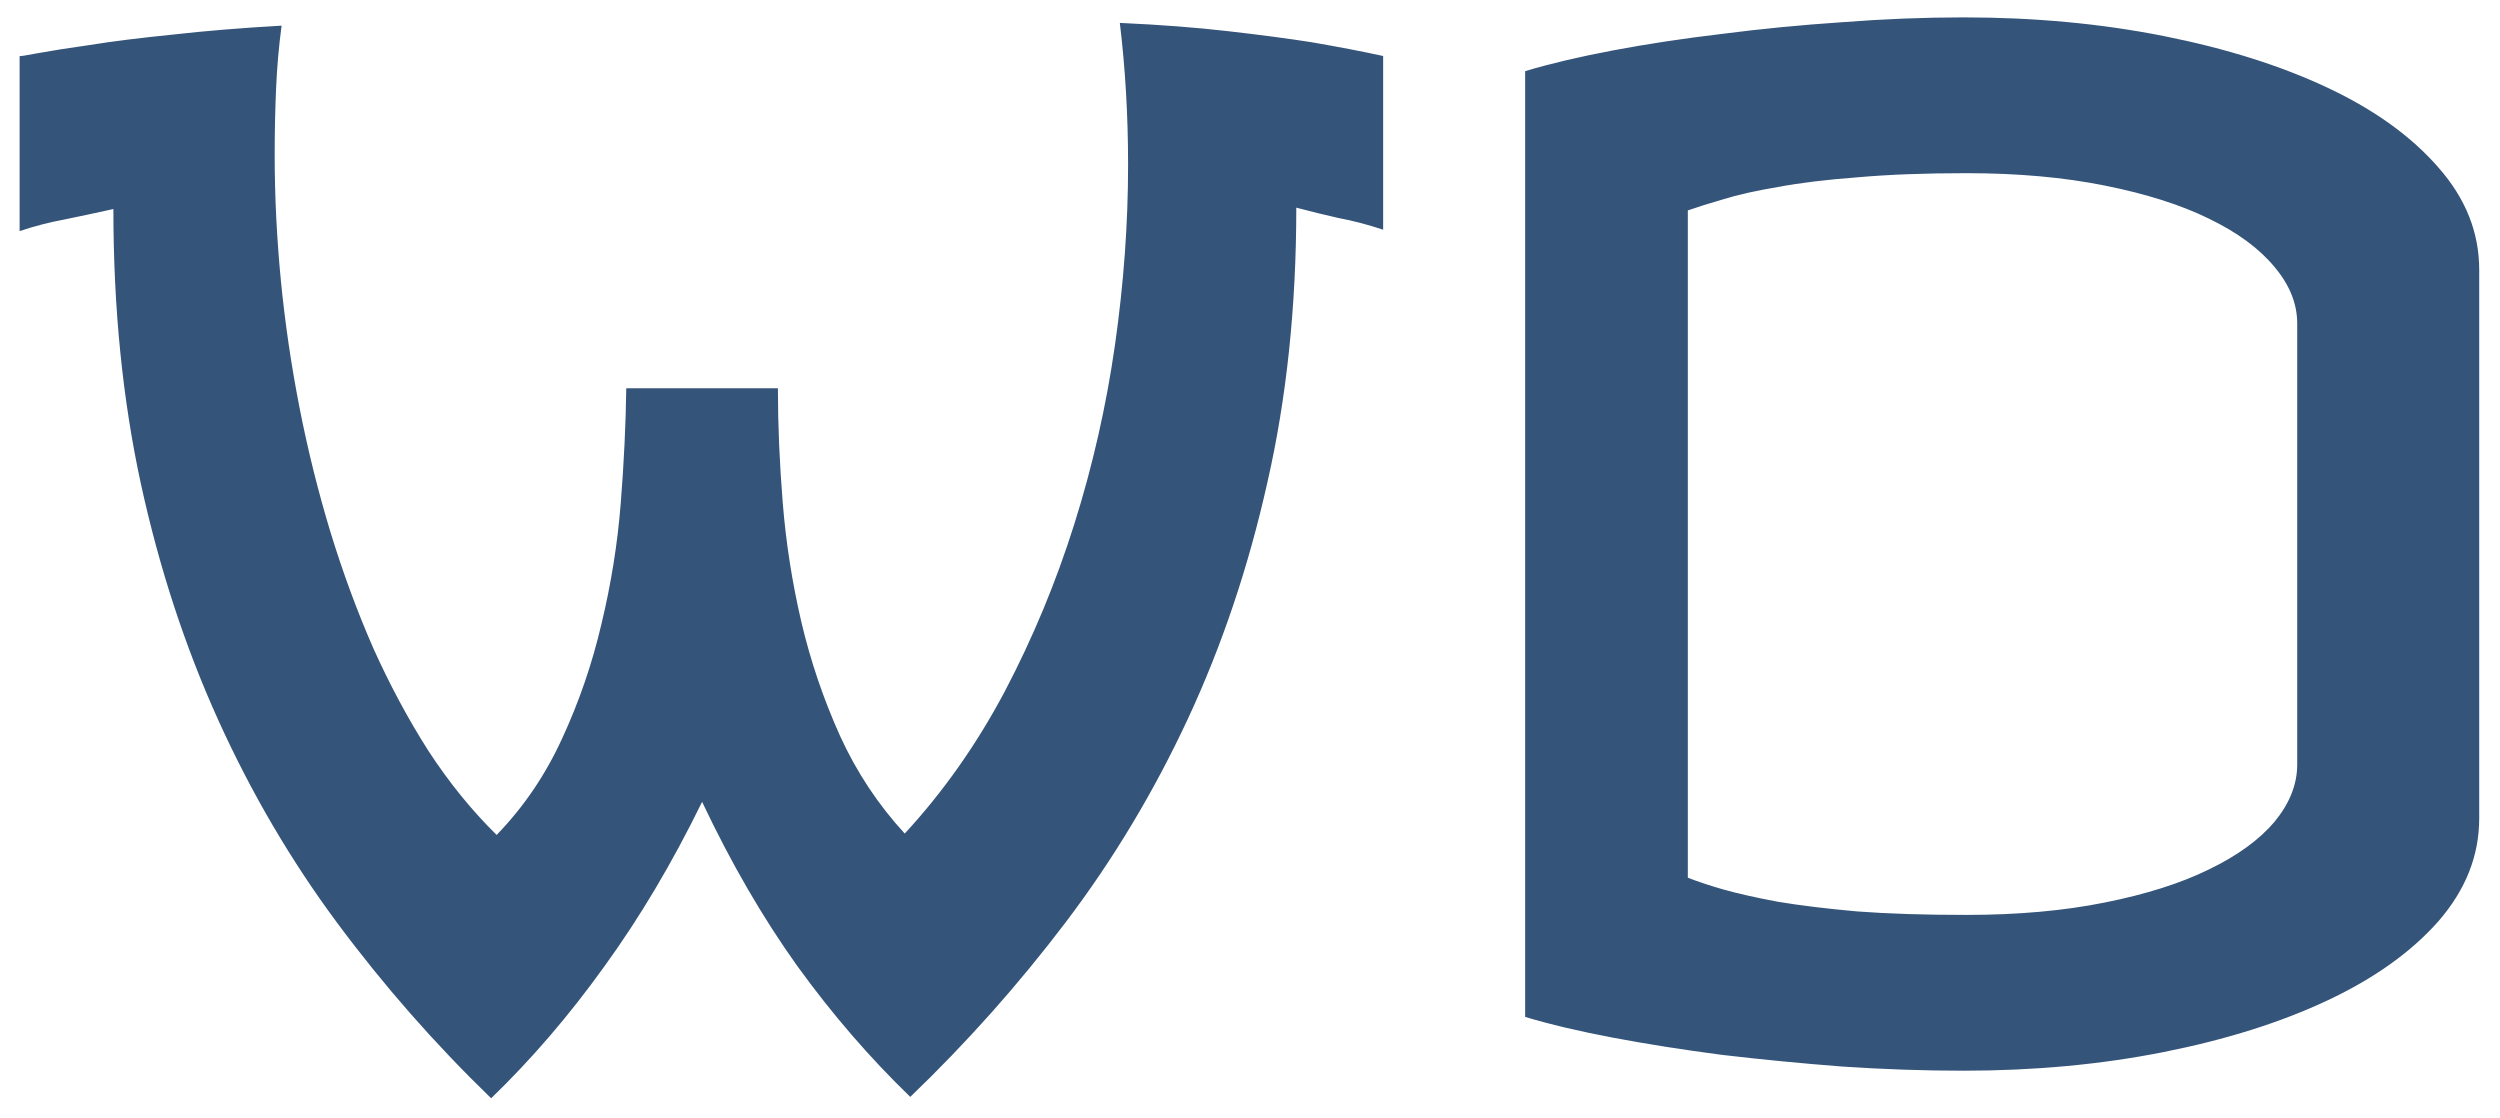 <svg width="85" height="38" viewBox="0 0 85 38" fill="none" xmlns="http://www.w3.org/2000/svg">
<path d="M9.574 0.872C9.48 1.575 9.417 2.294 9.386 3.029C9.355 3.747 9.339 4.497 9.339 5.279C9.339 6.669 9.41 8.091 9.55 9.544C9.691 10.982 9.902 12.419 10.183 13.857C10.464 15.294 10.816 16.708 11.238 18.099C11.66 19.474 12.144 20.786 12.691 22.036C13.253 23.286 13.878 24.45 14.566 25.529C15.269 26.607 16.043 27.56 16.886 28.388C17.808 27.435 18.55 26.341 19.113 25.107C19.691 23.857 20.136 22.56 20.449 21.216C20.777 19.857 20.996 18.489 21.105 17.114C21.214 15.739 21.277 14.435 21.293 13.2H26.449C26.449 14.435 26.503 15.732 26.613 17.091C26.722 18.45 26.933 19.802 27.246 21.146C27.558 22.474 27.996 23.763 28.558 25.013C29.121 26.247 29.855 27.357 30.761 28.341C32.074 26.919 33.206 25.31 34.16 23.513C35.113 21.7 35.902 19.802 36.527 17.818C37.152 15.833 37.613 13.802 37.91 11.724C38.206 9.646 38.355 7.607 38.355 5.607C38.355 3.935 38.261 2.325 38.074 0.779C39.449 0.841 40.675 0.935 41.753 1.06C42.847 1.185 43.792 1.31 44.589 1.435C45.496 1.591 46.308 1.747 47.027 1.904V7.81C46.511 7.638 46.003 7.505 45.503 7.411C45.019 7.302 44.542 7.185 44.074 7.06C44.074 10.419 43.746 13.536 43.089 16.411C42.449 19.271 41.55 21.943 40.394 24.427C39.238 26.911 37.855 29.216 36.246 31.341C34.636 33.466 32.871 35.45 30.949 37.294C29.574 35.966 28.293 34.482 27.105 32.841C25.933 31.2 24.855 29.341 23.871 27.263C22.855 29.341 21.746 31.208 20.543 32.864C19.355 34.521 18.074 36.013 16.699 37.341C14.793 35.497 13.05 33.513 11.472 31.388C9.894 29.263 8.542 26.958 7.417 24.474C6.292 21.989 5.417 19.318 4.792 16.458C4.167 13.583 3.855 10.466 3.855 7.107C3.292 7.232 2.746 7.349 2.214 7.458C1.699 7.552 1.183 7.685 0.667 7.857V1.904C0.667 1.919 0.871 1.888 1.277 1.81C1.699 1.732 2.292 1.638 3.058 1.529C3.839 1.404 4.777 1.286 5.871 1.177C6.964 1.052 8.199 0.95 9.574 0.872ZM66.761 0.591C69.168 0.591 71.433 0.802 73.558 1.224C75.683 1.646 77.543 2.232 79.136 2.982C80.73 3.732 81.988 4.638 82.91 5.7C83.832 6.747 84.293 7.904 84.293 9.169V27.825C84.293 29.091 83.832 30.255 82.91 31.318C81.988 32.364 80.73 33.263 79.136 34.013C77.543 34.763 75.683 35.349 73.558 35.771C71.433 36.193 69.168 36.404 66.761 36.404C65.418 36.404 64.043 36.357 62.636 36.263C61.23 36.154 59.863 36.021 58.535 35.864C57.222 35.693 55.988 35.497 54.831 35.279C53.675 35.06 52.683 34.825 51.855 34.575V2.419C52.683 2.169 53.675 1.935 54.831 1.716C55.988 1.497 57.222 1.31 58.535 1.154C59.863 0.982 61.23 0.849 62.636 0.755C64.043 0.646 65.418 0.591 66.761 0.591ZM66.855 5.888C65.433 5.888 64.199 5.935 63.152 6.029C62.105 6.107 61.206 6.216 60.456 6.357C59.706 6.482 59.081 6.622 58.581 6.779C58.097 6.919 57.699 7.044 57.386 7.154V29.841C57.699 29.966 58.097 30.099 58.581 30.239C59.081 30.38 59.706 30.521 60.456 30.661C61.206 30.786 62.105 30.896 63.152 30.989C64.199 31.068 65.433 31.107 66.855 31.107C68.605 31.107 70.175 30.966 71.566 30.685C72.972 30.404 74.152 30.029 75.105 29.56C76.074 29.091 76.816 28.552 77.332 27.943C77.847 27.318 78.105 26.669 78.105 25.997V10.997C78.105 10.325 77.847 9.685 77.332 9.075C76.816 8.45 76.074 7.904 75.105 7.435C74.152 6.966 72.972 6.591 71.566 6.31C70.175 6.029 68.605 5.888 66.855 5.888Z" fill="#34547A"/>
</svg>
